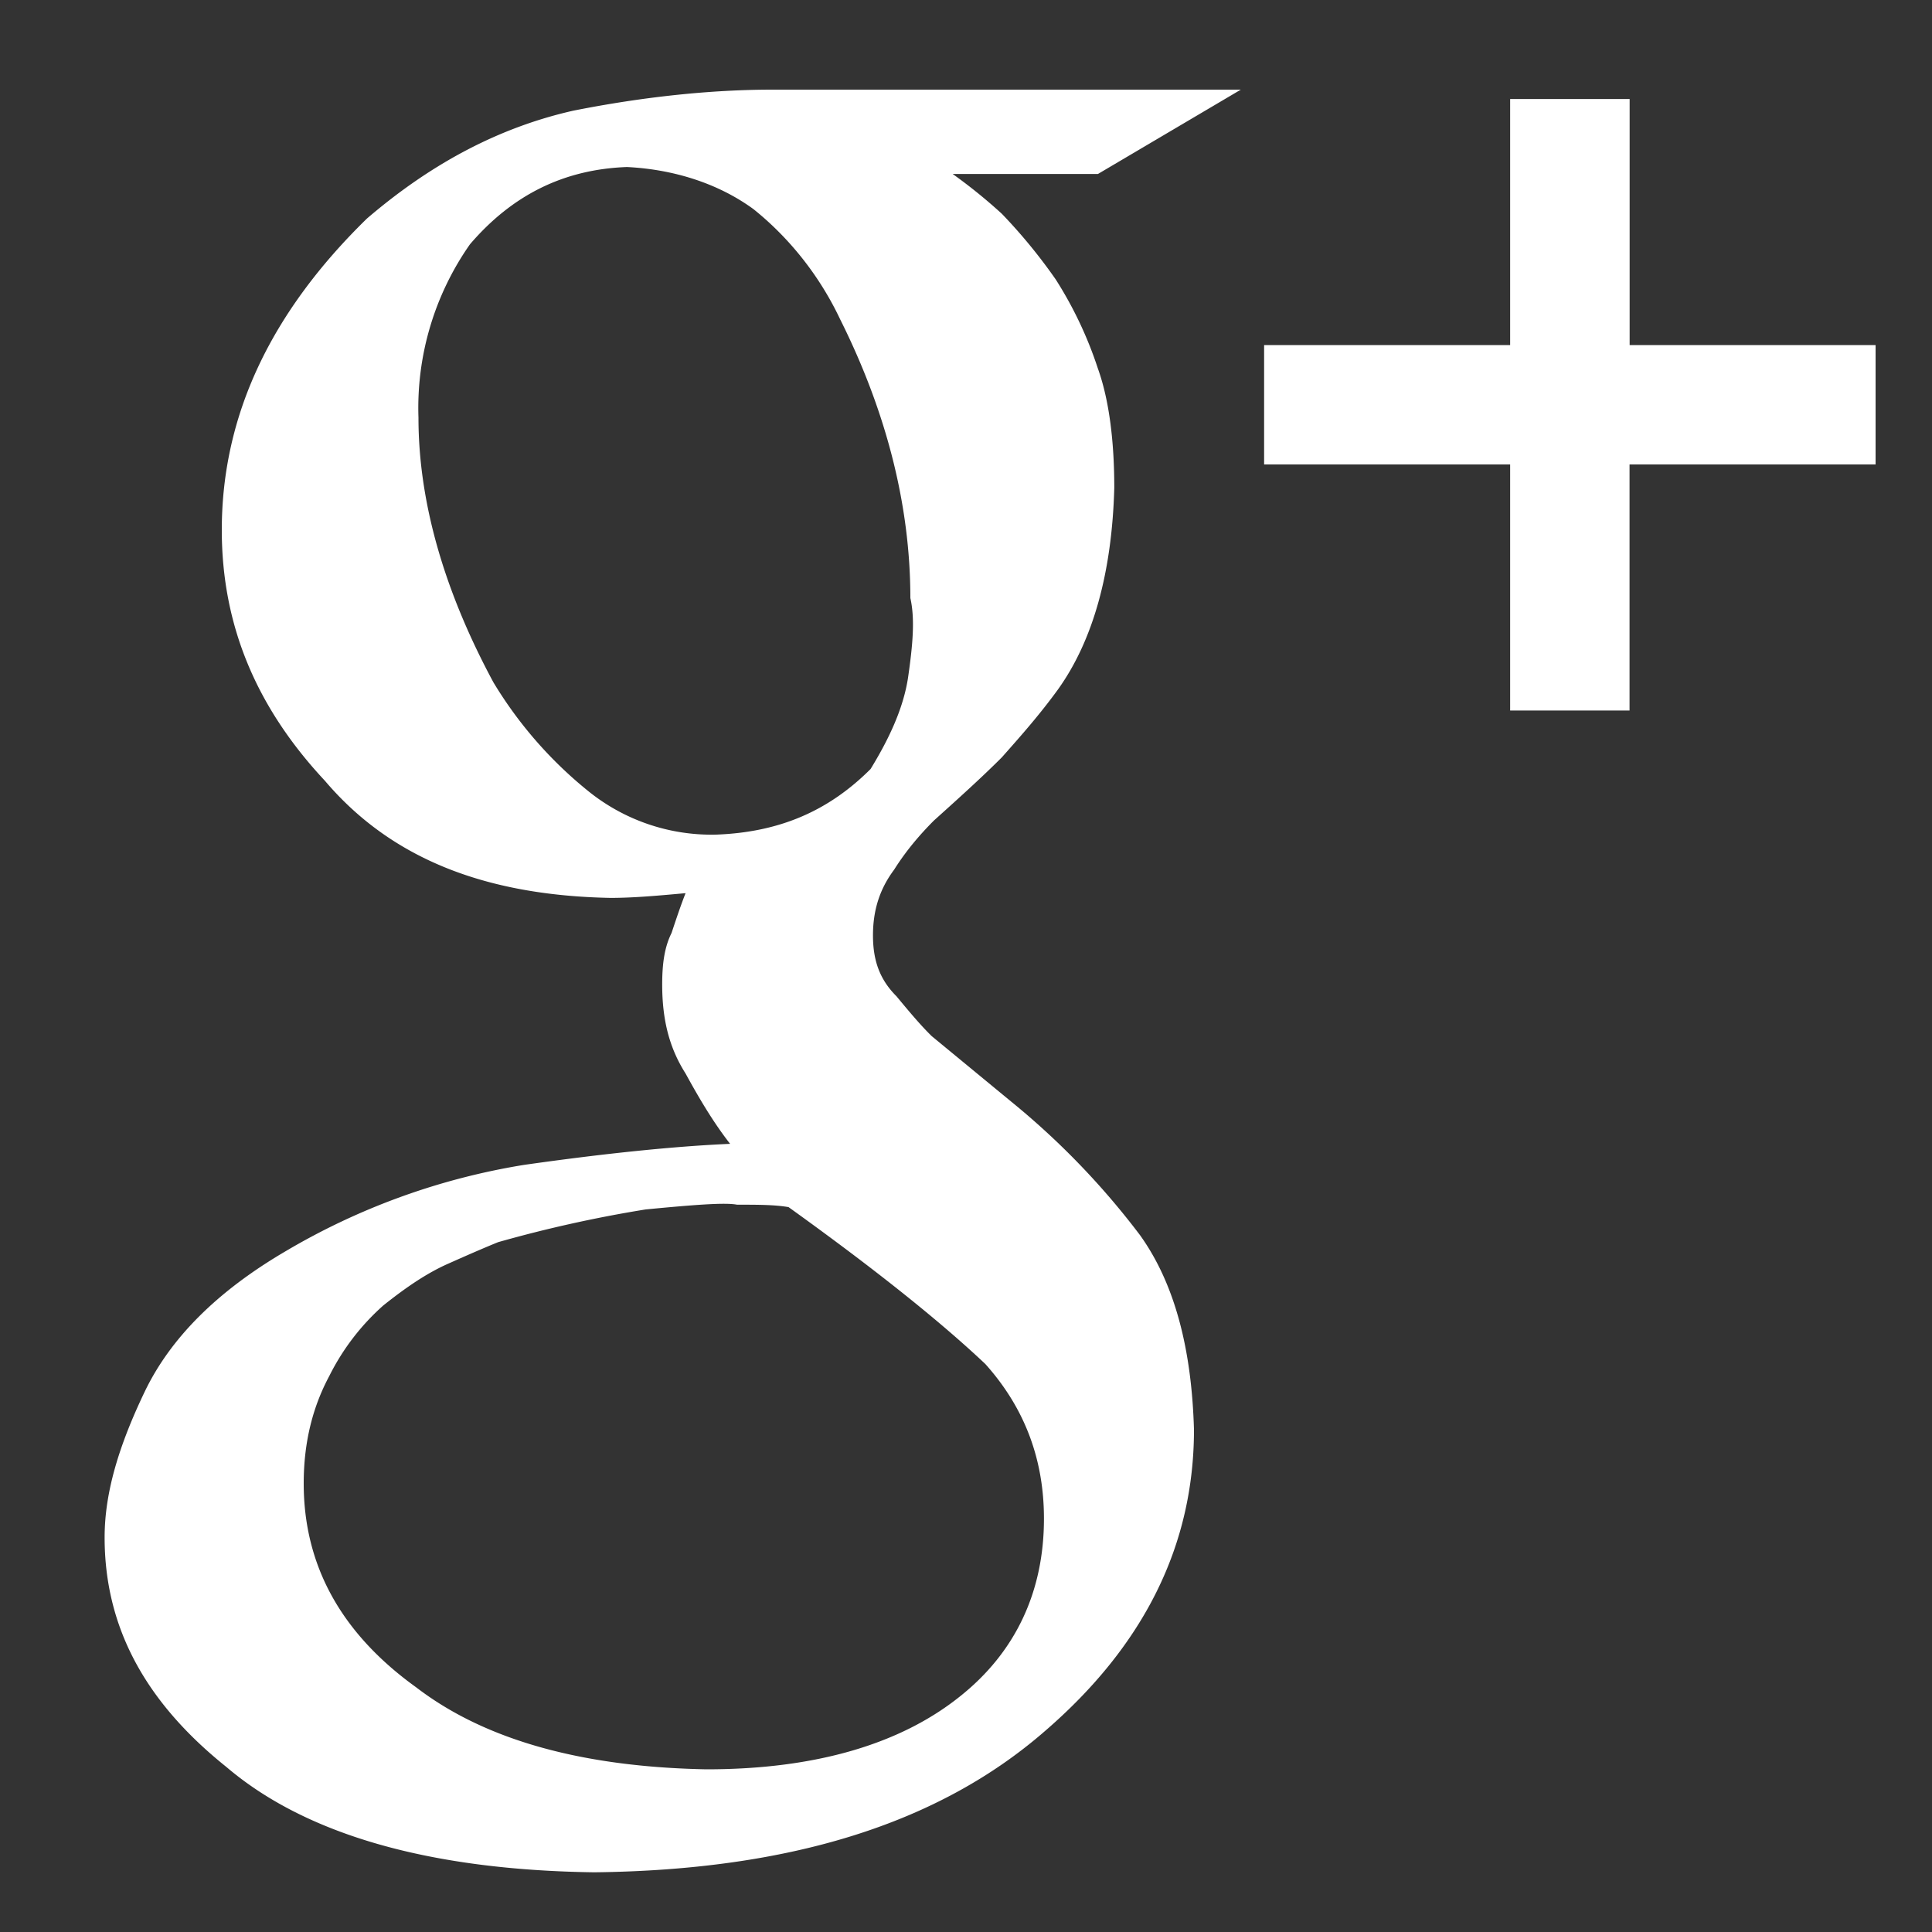 <svg xmlns="http://www.w3.org/2000/svg" width="20" height="20" viewBox="0 0 20 20">
    <rect x="0" y="0" width="20" height="20" fill="#333333" stroke="none"/>
    <g fill="none" fill-rule="evenodd">
        <path fill="#FFF" fill-rule="nonzero" d="M12.845.928h-4.85c-.63 0-1.334.073-2.062.218-.751.17-1.455.534-2.134 1.116-.994.97-1.503 2.037-1.503 3.225 0 .995.364 1.843 1.067 2.595.679.8 1.649 1.188 2.958 1.213.243 0 .51-.025.776-.049-.048.121-.097.267-.145.412-.073.146-.097.316-.097.534 0 .364.073.655.242.921.146.267.291.51.461.728-.558.024-1.285.097-2.134.218a7.067 7.067 0 0 0-2.473.897c-.704.413-1.189.898-1.455 1.455-.267.558-.413 1.043-.413 1.504 0 .922.413 1.698 1.261 2.377.825.703 2.11 1.067 3.808 1.09 2.037-.023 3.564-.508 4.656-1.454 1.043-.897 1.552-1.94 1.552-3.129-.024-.824-.194-1.503-.558-2.012a7.983 7.983 0 0 0-1.334-1.383l-.824-.679c-.122-.12-.243-.266-.364-.412-.17-.17-.243-.364-.243-.63 0-.267.073-.485.219-.68.121-.193.266-.363.412-.509.242-.218.485-.436.703-.654.194-.219.388-.437.582-.704.364-.509.558-1.212.582-2.085 0-.46-.048-.897-.17-1.237a4.067 4.067 0 0 0-.436-.921 5.57 5.57 0 0 0-.558-.68 5.453 5.453 0 0 0-.509-.412h1.504l1.479-.873zM10.2 14.12c.413.461.607.995.607 1.601 0 .752-.291 1.382-.873 1.843-.607.485-1.48.752-2.62.752-1.26-.024-2.279-.291-3.006-.849-.776-.558-1.164-1.261-1.164-2.11 0-.436.097-.8.266-1.115a2.42 2.42 0 0 1 .558-.728c.243-.194.46-.34.68-.436.217-.097.387-.17.508-.219a13.495 13.495 0 0 1 1.528-.339c.51-.049.825-.073.946-.049.218 0 .388 0 .533.025.946.679 1.601 1.212 2.037 1.624zm-.8-7.105c-.048.315-.194.63-.388.946-.436.436-.946.655-1.6.679a2.03 2.03 0 0 1-1.334-.46 4.29 4.29 0 0 1-.97-1.116c-.51-.946-.776-1.868-.776-2.74a2.95 2.95 0 0 1 .533-1.795c.437-.51.97-.776 1.625-.8.485.024.946.17 1.31.436.363.291.679.679.897 1.14.485.97.727 1.94.727 2.886.049.218.025.485-.024.824zm7.47-3.443V1.025h-1.237v2.547h-2.547v1.236h2.547v2.547h1.236V4.808h2.547V3.572H16.87z"/>
        <path d="M0 0h20v20H0z"/>
    </g>
</svg>
